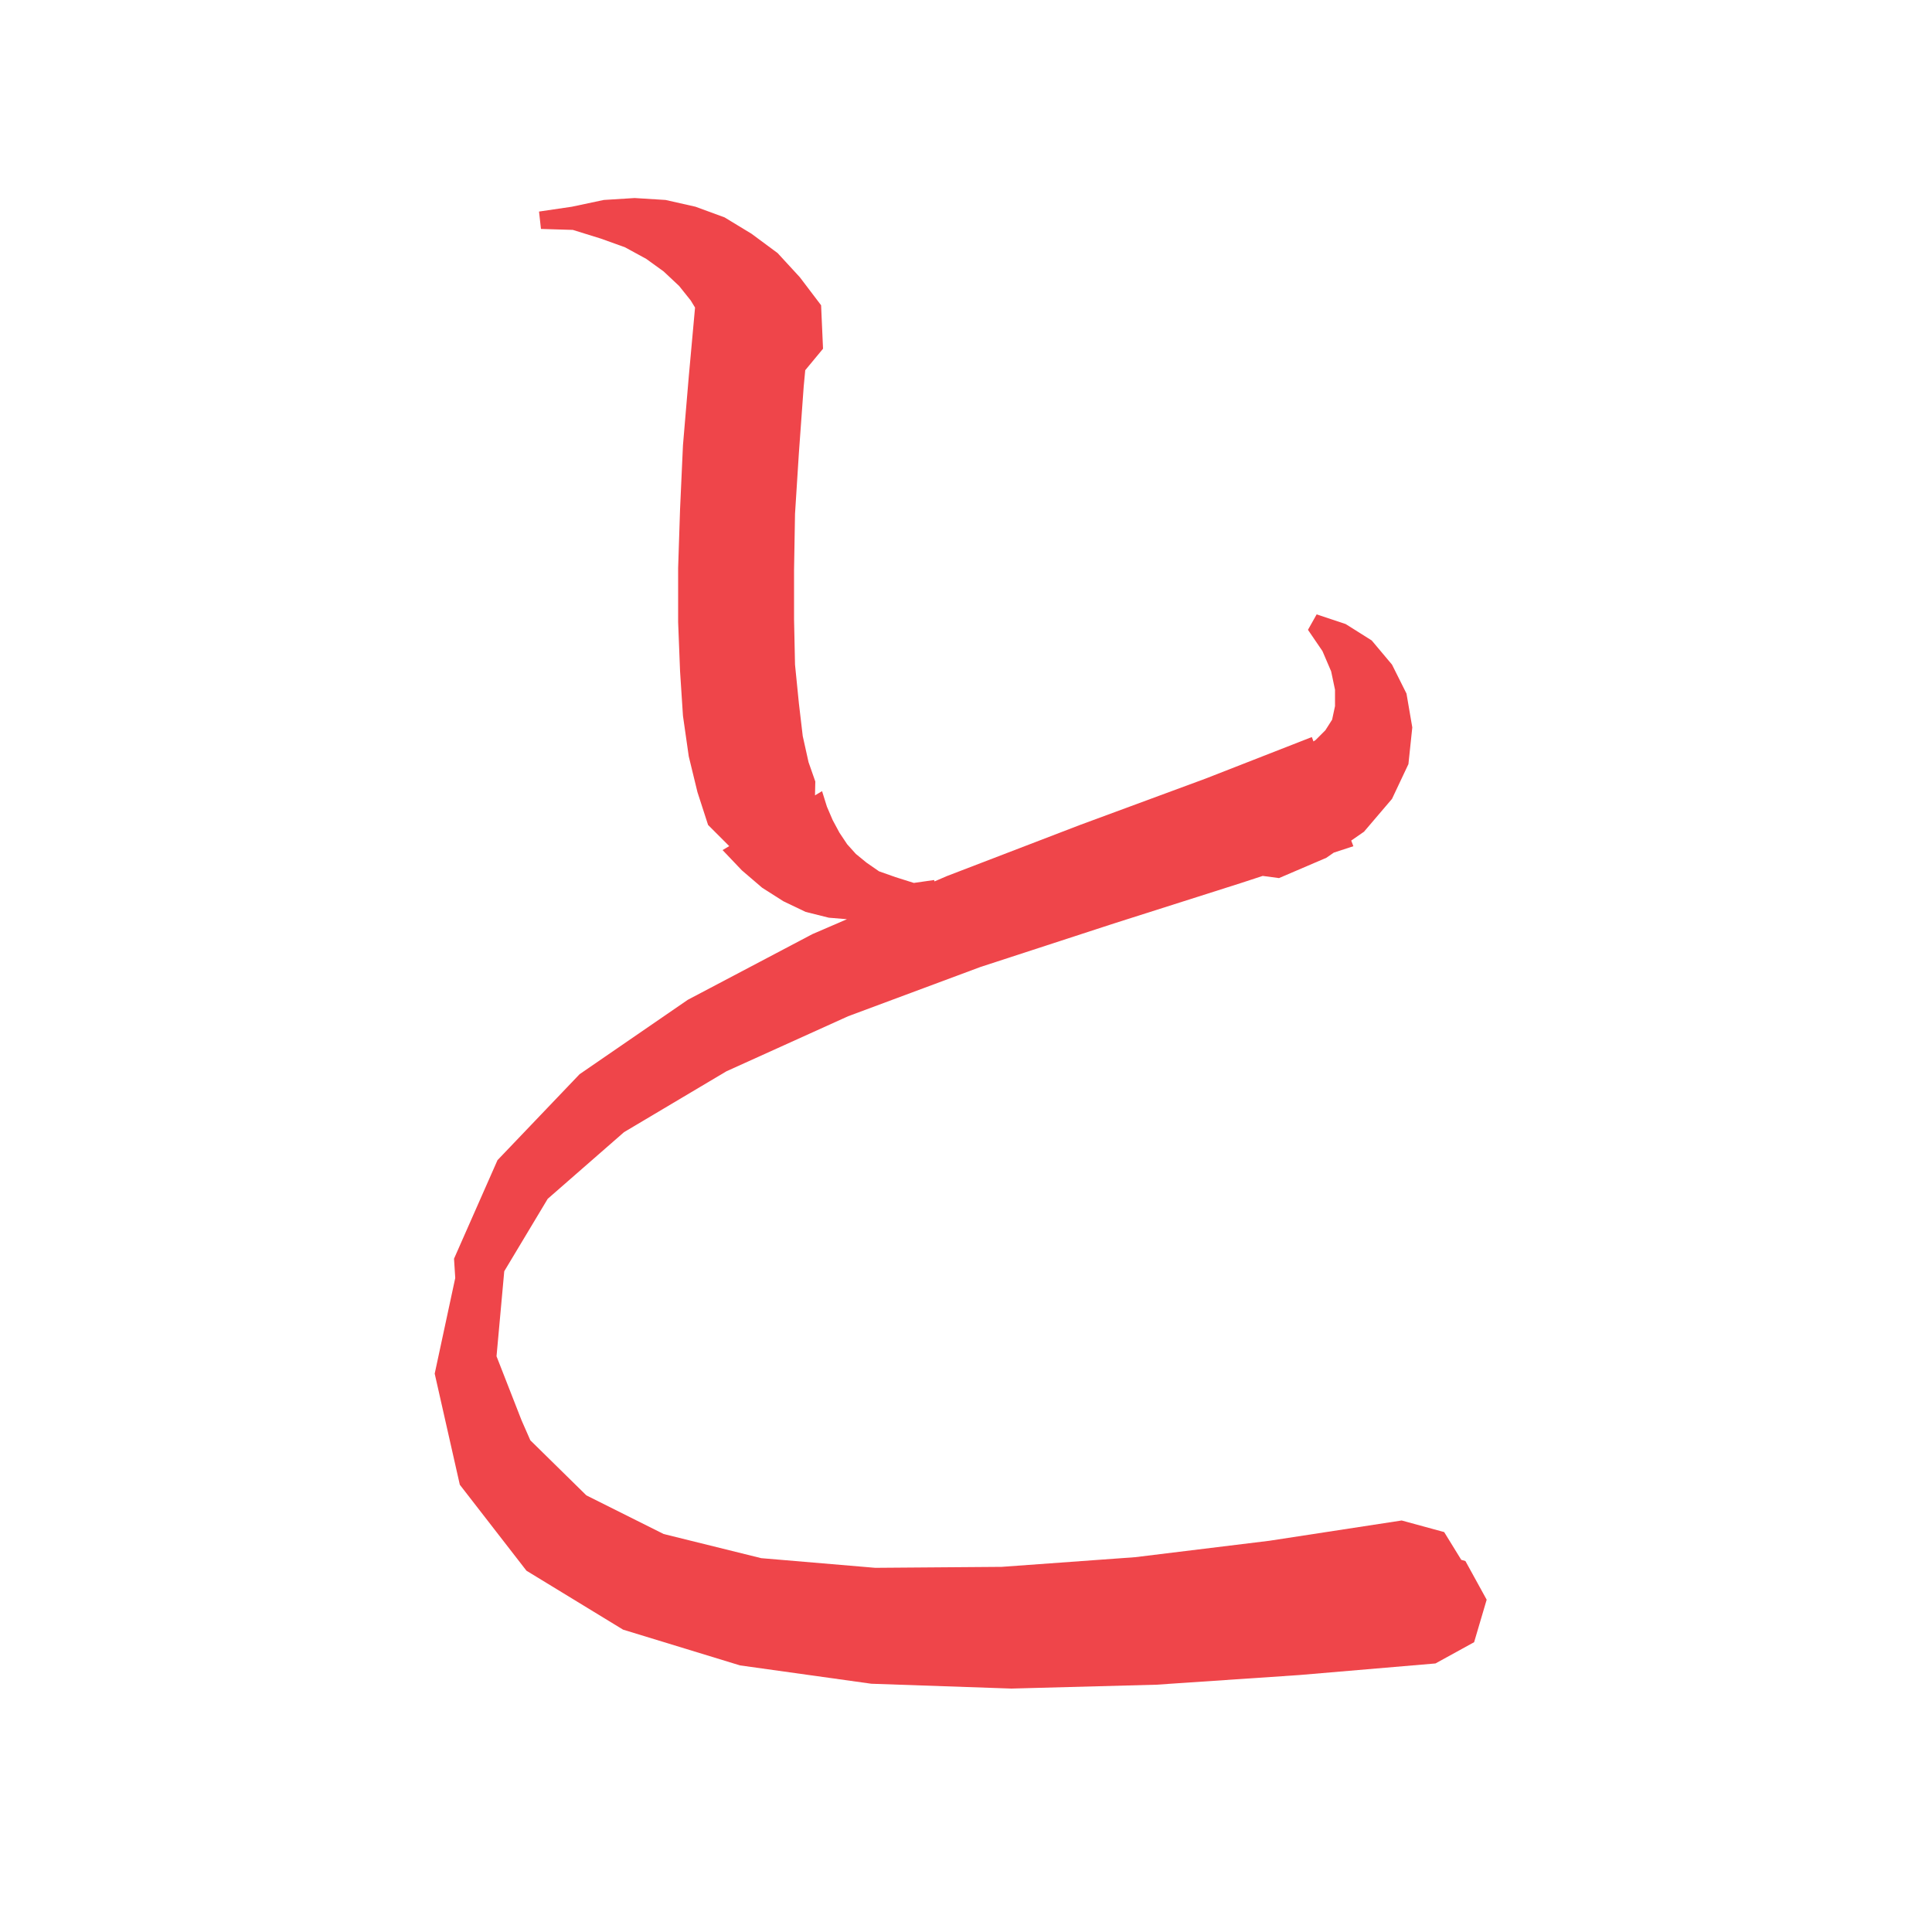 <?xml version="1.0"?>
<svg xmlns="http://www.w3.org/2000/svg" xmlns:xlink="http://www.w3.org/1999/xlink" version="1.1" baseProfile="full" viewBox="0 0 200 200" width="200" height="200">
<g fill="rgb(239,69,74)" stroke-width="0">>
<path d="M 128.5 91.4 L 115.3 95.6 L 101.5 100.1 L 87.8 105.2 L 75.2 110.9 L 64.6 117.2 L 56.7 124.1 L 52.2 131.6 L 51.4 140.4 L 53.996 147.041 L 54.9 149.1 L 60.7 154.8 L 68.7 158.8 L 78.8 161.3 L 90.6 162.3 L 103.7 162.2 L 117.5 161.2 L 131.4 159.5 L 145.1 157.4 L 149.5 158.6 L 151.268 161.472 L 151.7 161.6 L 153.9 165.6 L 152.6 170.0 L 148.6 172.2 L 134.5 173.4 L 119.7 174.4 L 104.7 174.8 L 90.2 174.3 L 76.6 172.4 L 64.5 168.7 L 54.5 162.6 L 47.6 153.7 L 45.0 142.2 L 47.127 132.298 L 47.0 130.3 L 51.5 120.1 L 60.0 111.2 L 71.2 103.5 L 84.1 96.7 L 87.676 95.156 L 85.8 95.0 L 83.4 94.4 L 81.1 93.3 L 78.9 91.9 L 76.8 90.1 L 74.8 88.0 L 75.491 87.591 L 73.3 85.4 L 72.2 82.0 L 71.3 78.3 L 70.7 74.1 L 70.4 69.5 L 70.2 64.4 L 70.2 58.8 L 70.4 52.7 L 70.7 46.1 L 71.3 39.0 L 71.951 31.838 L 71.5 31.1 L 70.3 29.6 L 68.7 28.1 L 66.9 26.8 L 64.7 25.6 L 62.2 24.7 L 59.3 23.8 L 56.0 23.7 L 55.8 21.9 L 59.2 21.4 L 62.5 20.7 L 65.7 20.5 L 68.9 20.7 L 72.0 21.4 L 75.0 22.5 L 77.8 24.2 L 80.5 26.2 L 82.8 28.7 L 85.0 31.6 L 85.2 36.1 L 83.359 38.322 L 83.2 40.0 L 82.7 46.9 L 82.3 53.2 L 82.2 59.0 L 82.2 64.1 L 82.3 68.8 L 82.7 72.8 L 83.1 76.2 L 83.7 78.9 L 84.4 80.9 L 84.369 82.333 L 85.1 81.9 L 85.6 83.5 L 86.2 84.9 L 86.9 86.2 L 87.7 87.4 L 88.6 88.4 L 89.7 89.3 L 91.0 90.2 L 92.7 90.8 L 94.6 91.4 L 96.7 91.1 L 96.742 91.243 L 98.0 90.7 L 111.8 85.4 L 124.8 80.6 L 135.8 76.3 L 135.972 76.752 L 136.2 76.6 L 137.2 75.6 L 137.9 74.5 L 138.2 73.1 L 138.2 71.4 L 137.8 69.5 L 136.9 67.4 L 135.4 65.2 L 136.3 63.6 L 139.3 64.6 L 142.0 66.3 L 144.1 68.8 L 145.6 71.8 L 146.2 75.3 L 145.8 79.1 L 144.1 82.7 L 141.2 86.1 L 139.878 87.016 L 140.1 87.6 L 138.075 88.263 L 137.3 88.8 L 132.4 90.9 L 130.713 90.675 Z " />
</g>
</svg>
